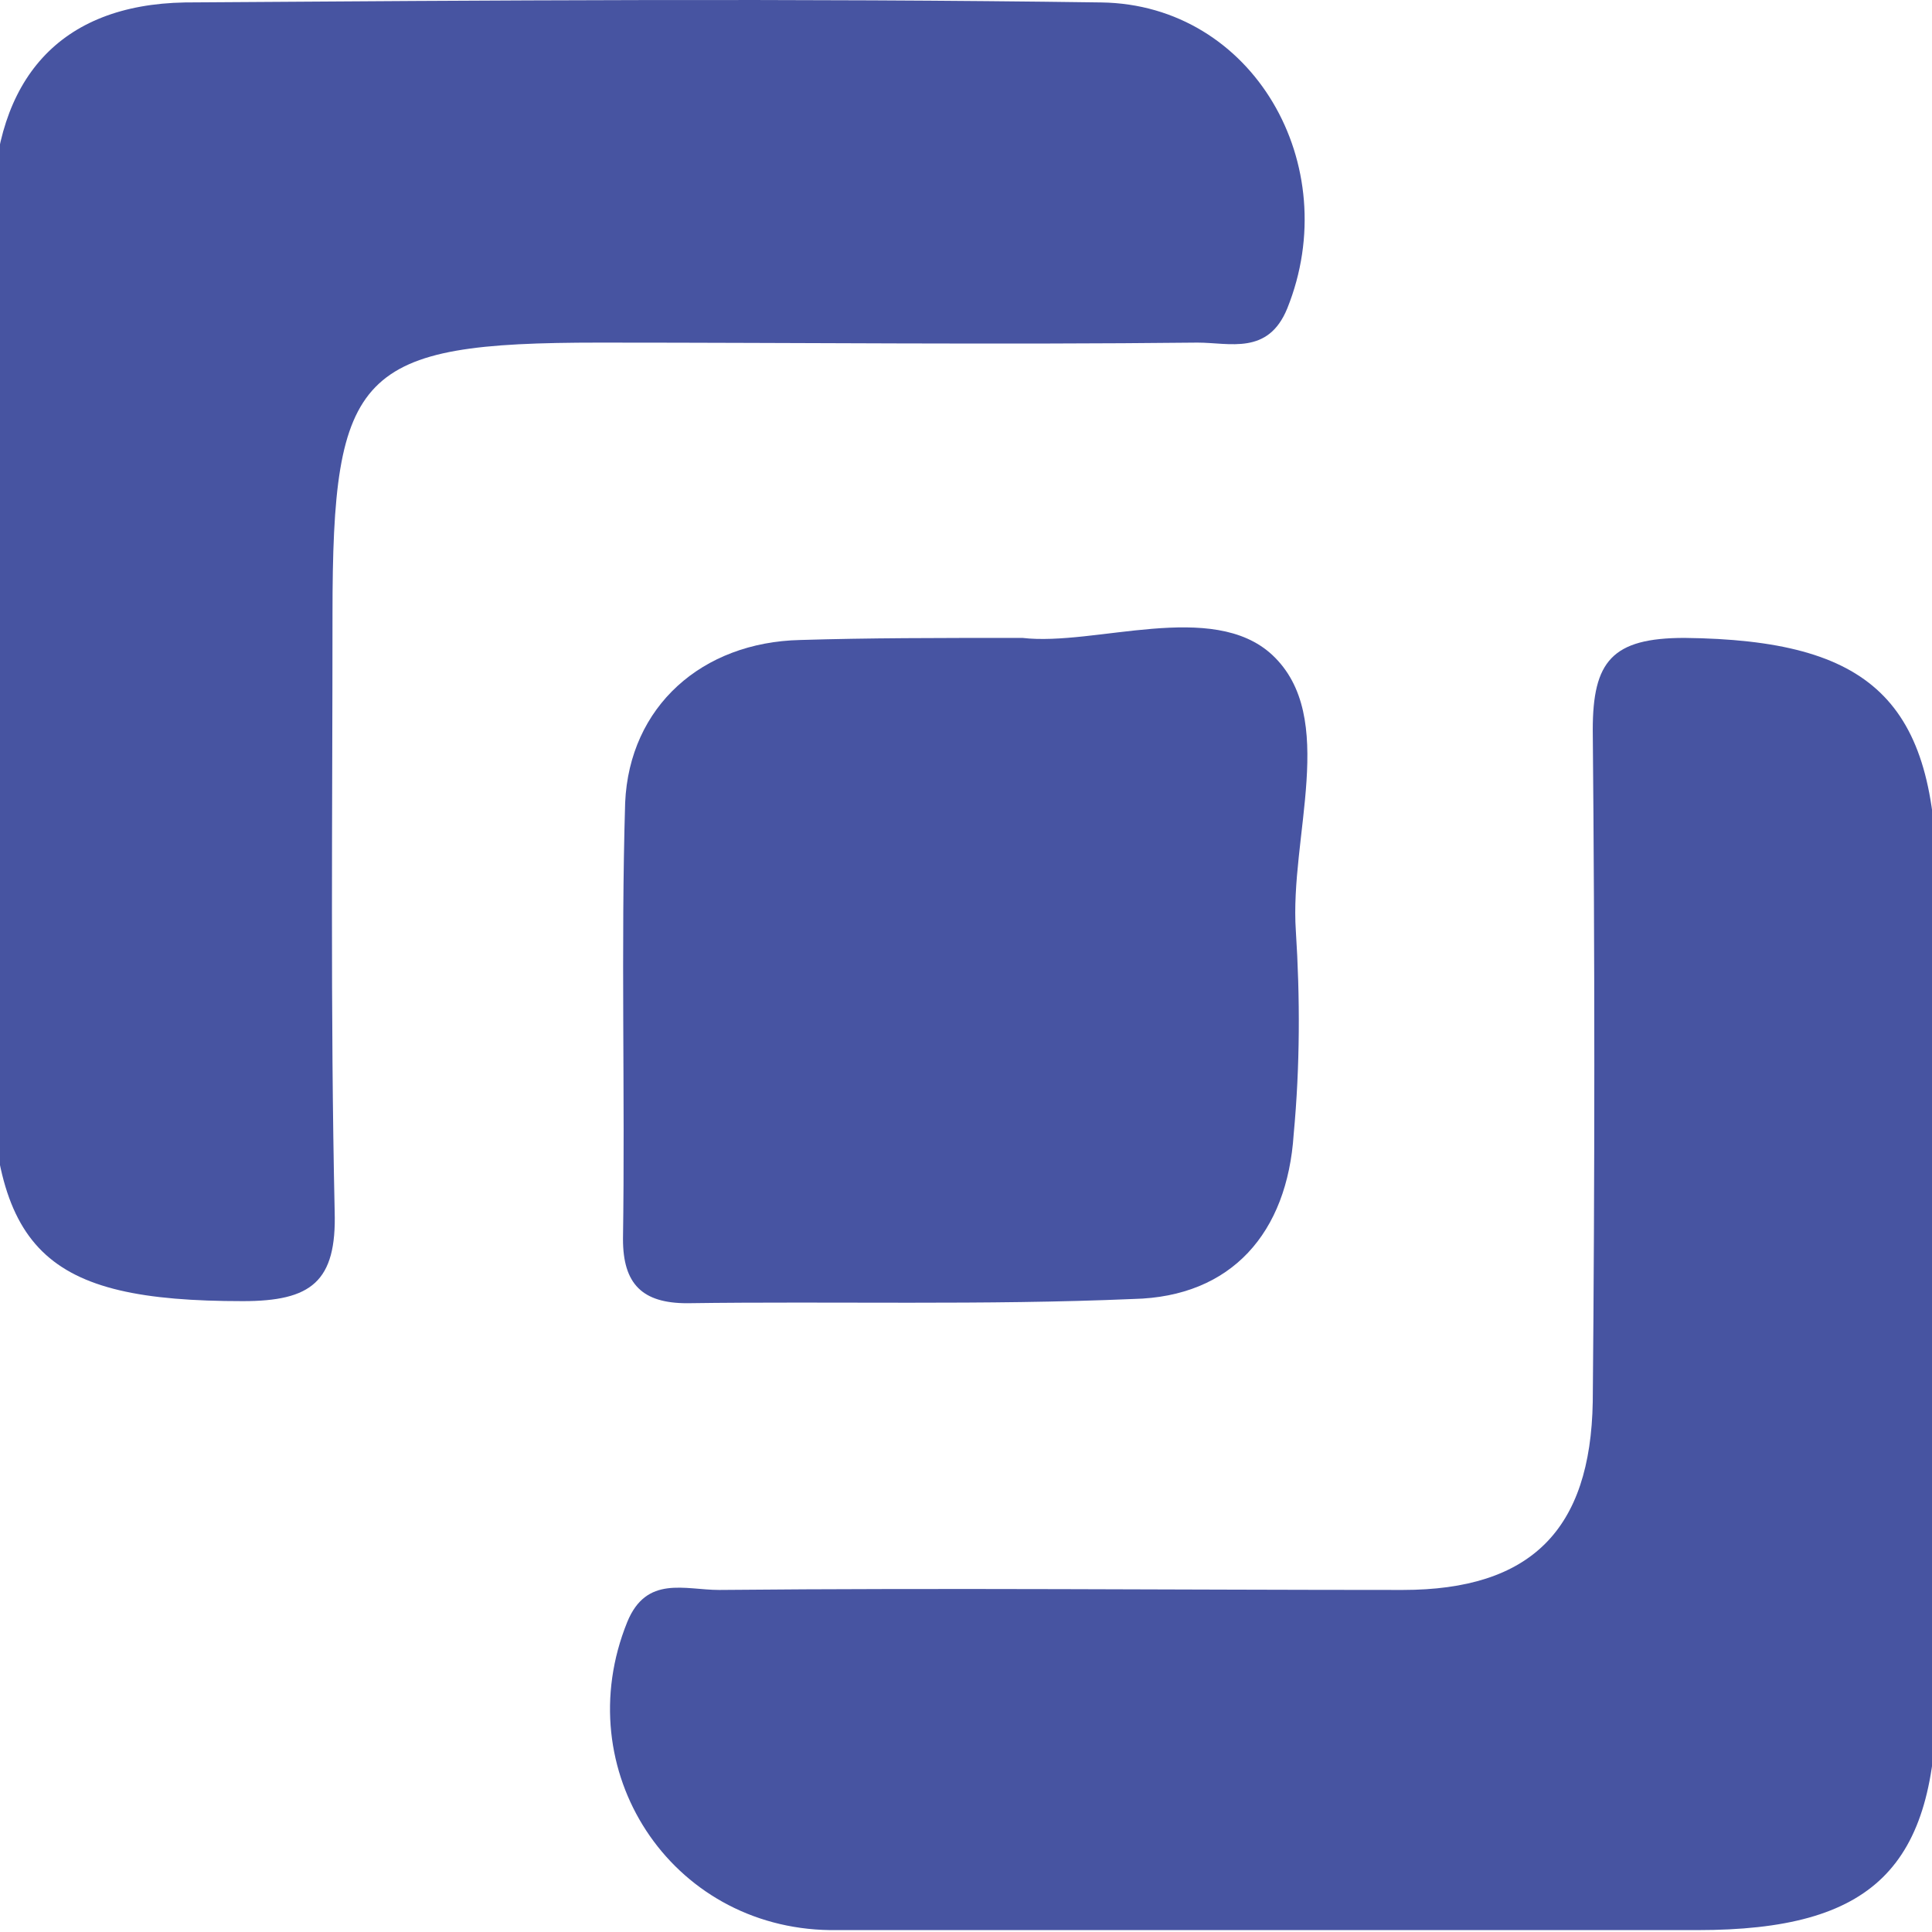 <?xml version="1.0" encoding="UTF-8"?>
<!-- Generated by Pixelmator Pro 3.6.17 -->
<svg width="400" height="400" viewBox="0 0 400 400" xmlns="http://www.w3.org/2000/svg">
    <g id="surface1">
        <path id="Path" fill="#4754a1" stroke="none" d="M -1.47 133.833 C -1.47 103.712 -1.47 73.591 -1.47 43.038 C -1.038 16.455 12.236 0.954 38.32 0.506 C 101.57 0.074 164.803 -0.375 228.036 0.506 C 259.436 0.954 278.459 34.166 266.514 63.855 C 262.543 73.591 254.585 70.933 247.939 70.933 C 206.819 71.381 165.683 70.933 124.115 70.933 C 74.14 70.933 68.84 76.698 68.84 127.188 C 68.84 168.39 68.391 209.577 69.289 250.779 C 69.721 265.4 64.421 269.387 50.266 269.387 C 9.129 269.387 -1.919 259.186 -1.919 217.551 C -1.47 190.088 -1.47 162.193 -1.47 133.833 Z M -1.47 133.833"/>
        <path id="path1" fill="#4754a1" stroke="none" d="M 264.753 399.608 C 233.784 399.608 202.832 399.608 171.88 399.608 C 138.719 399.159 117.486 366.396 129.863 335.826 C 133.851 326.074 141.809 329.181 148.886 329.181 C 196.203 328.732 243.071 329.181 290.405 329.181 C 316.937 329.181 329.315 316.77 329.763 290.204 C 330.195 243.685 330.195 197.183 329.763 151.112 C 329.763 136.94 333.734 132.072 348.77 132.072 C 387.248 132.504 400.954 144.915 400.954 183.011 C 400.954 238.817 400.954 295.072 400.954 350.879 C 400.954 386.765 387.696 399.608 351.428 399.608 C 322.237 399.608 293.495 399.608 264.753 399.608 Z M 264.753 399.608"/>
        <path id="path2" fill="#4754a2" stroke="none" d="M 211.687 132.072 C 226.723 133.833 251.046 124.097 263.423 135.611 C 277.13 148.454 266.962 173.258 268.291 192.747 C 269.172 206.486 269.172 220.658 267.843 234.83 C 266.514 255.215 255.017 268.49 234.681 268.938 C 203.713 270.268 172.761 269.387 142.257 269.819 C 132.97 269.819 128.983 265.832 128.983 256.544 C 129.431 226.423 128.534 196.302 129.431 166.181 C 130.312 146.244 145.348 132.953 165.683 132.504 C 179.838 132.072 193.993 132.072 211.687 132.072 Z M 211.687 132.072"/>
    </g>
</svg>
